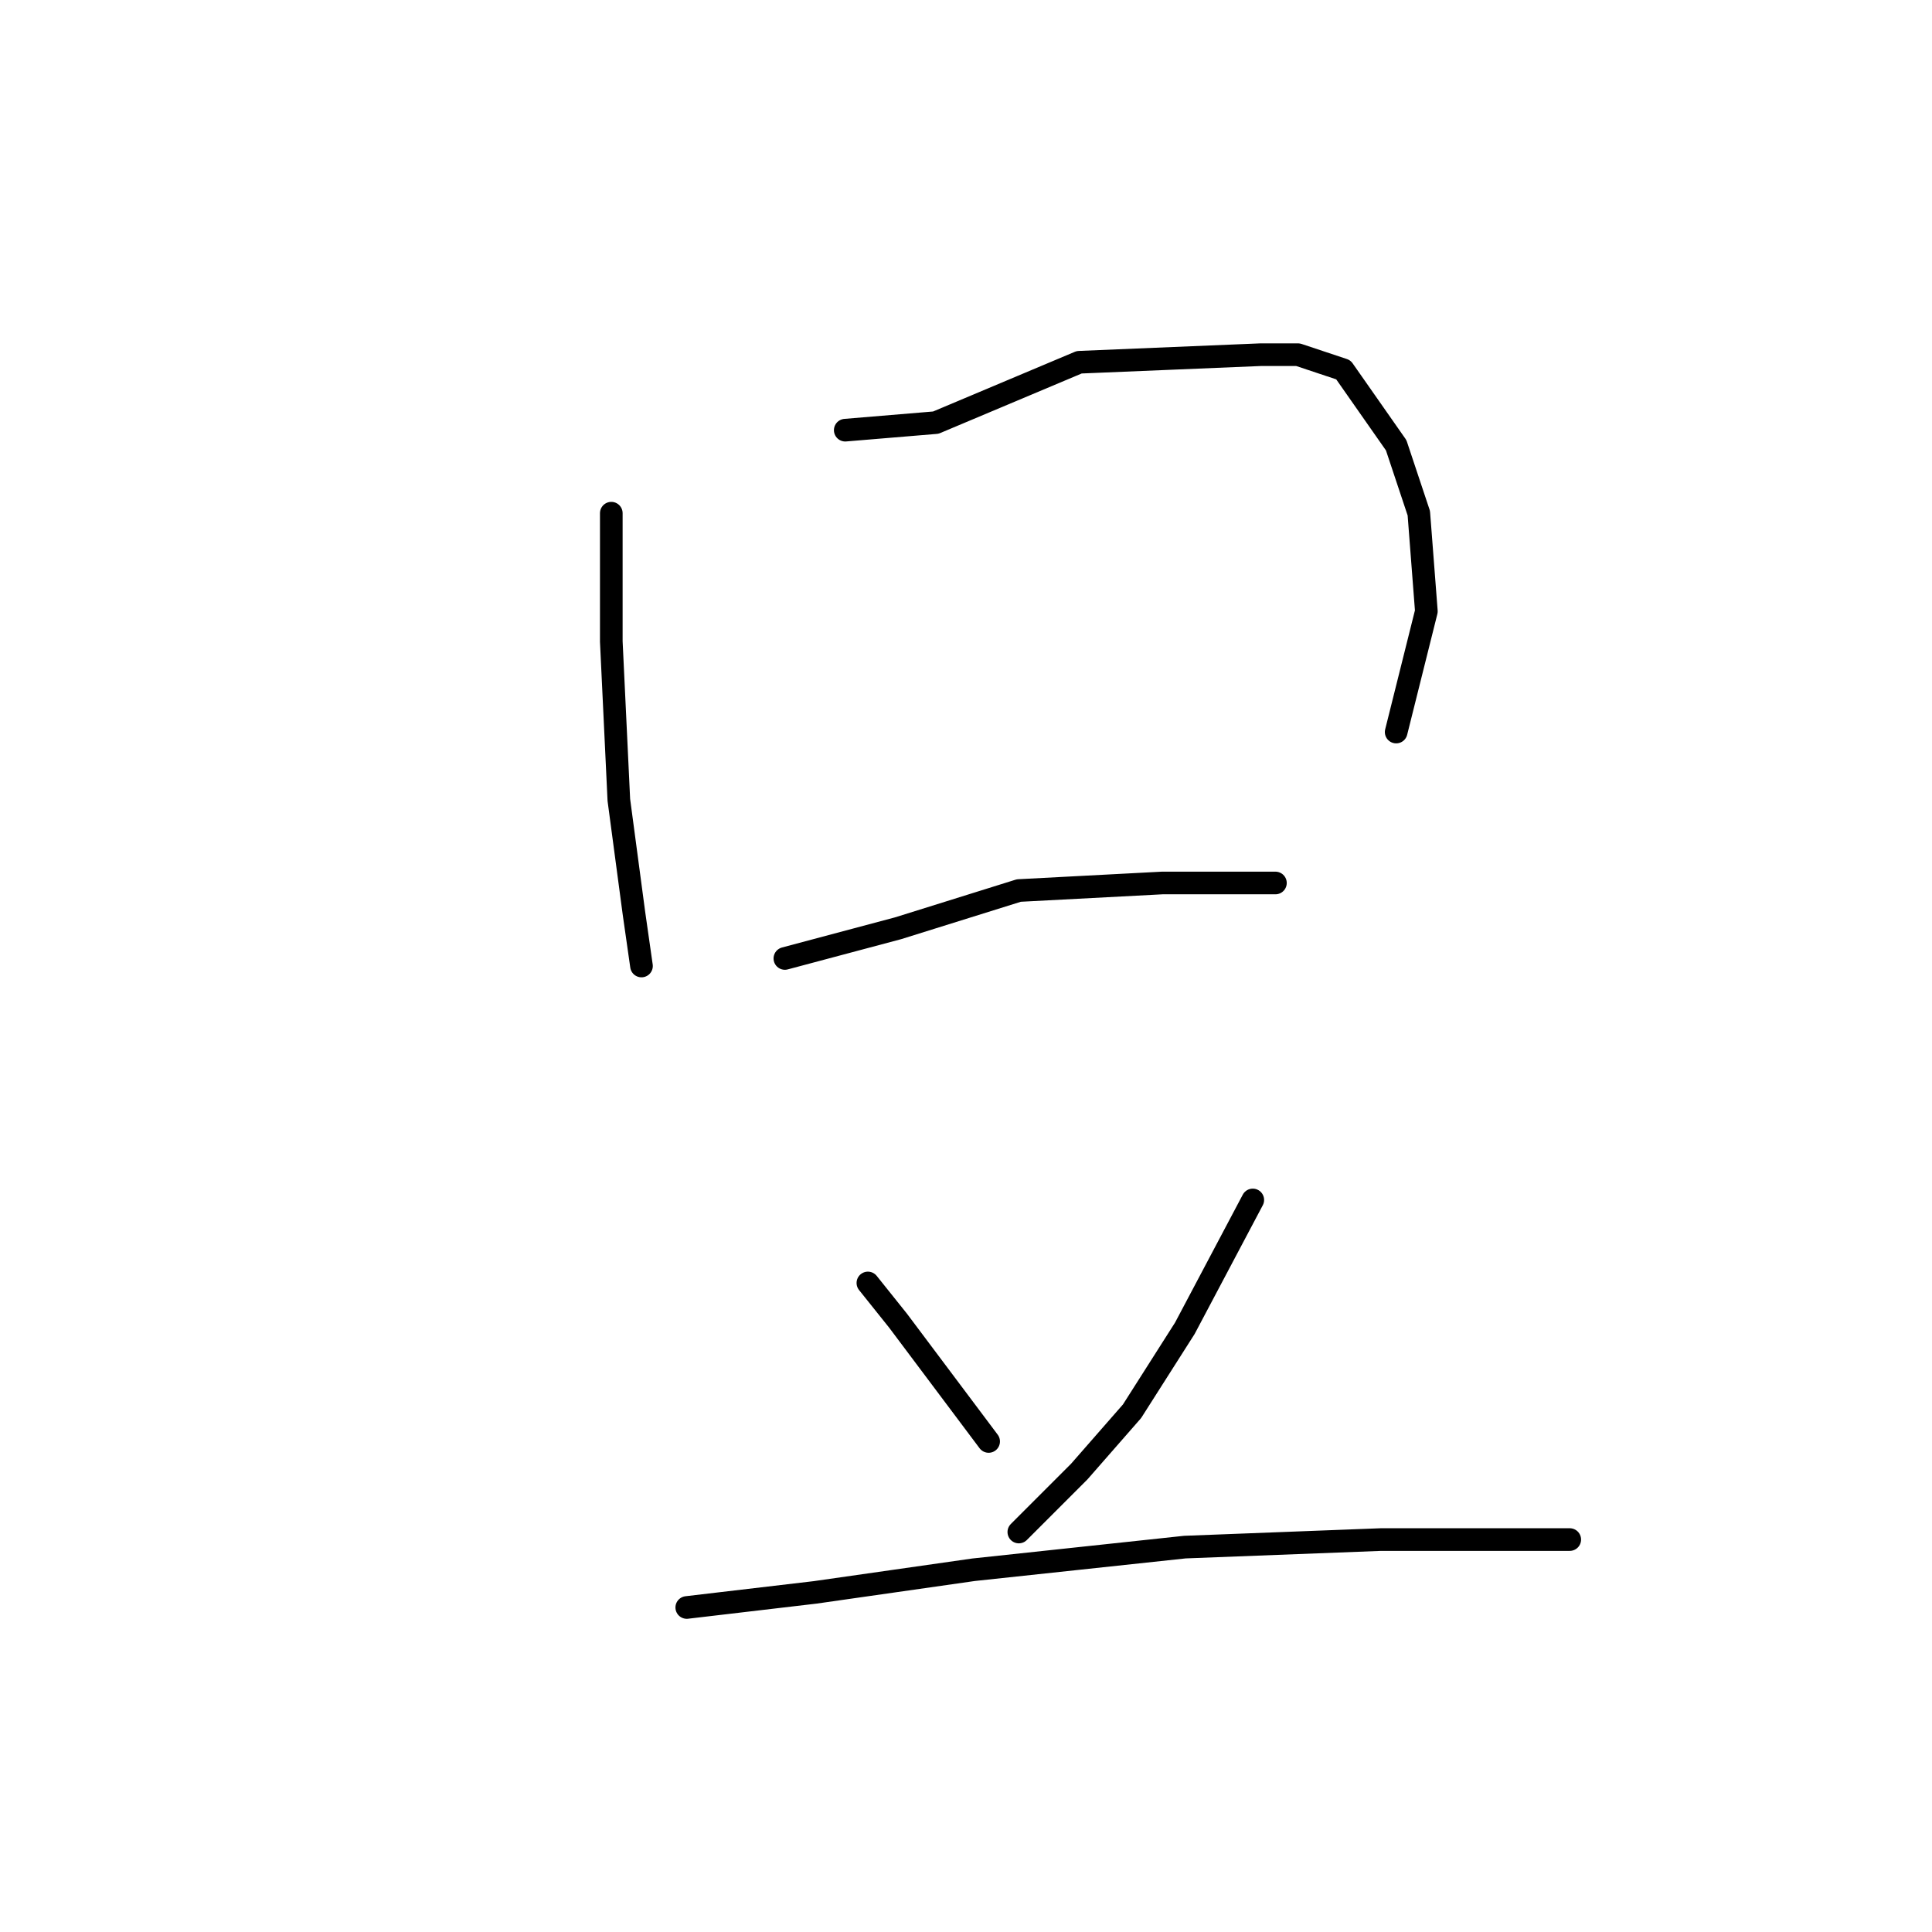 <?xml version="1.0" standalone="no"?>
    <svg width="256" height="256" xmlns="http://www.w3.org/2000/svg" version="1.1">
    <polyline stroke="black" stroke-width="3" stroke-linecap="round" fill="transparent" stroke-linejoin="round" points="81 68 81 85 82 106 84 121 85 128 85 128 " />
        <polyline stroke="black" stroke-width="3" stroke-linecap="round" fill="transparent" stroke-linejoin="round" points="112 57 124 56 143 48 167 47 172 47 178 49 185 59 188 68 189 81 185 97 185 97 " />
        <polyline stroke="black" stroke-width="3" stroke-linecap="round" fill="transparent" stroke-linejoin="round" points="104 127 119 123 135 118 154 117 169 117 169 117 " />
        <polyline stroke="black" stroke-width="3" stroke-linecap="round" fill="transparent" stroke-linejoin="round" points="115 170 119 175 131 191 131 191 " />
        <polyline stroke="black" stroke-width="3" stroke-linecap="round" fill="transparent" stroke-linejoin="round" points="166 159 157 176 150 187 143 195 135 203 135 203 " />
        <polyline stroke="black" stroke-width="3" stroke-linecap="round" fill="transparent" stroke-linejoin="round" points="91 213 108 211 129 208 157 205 183 204 208 204 208 204 " />
        </svg>